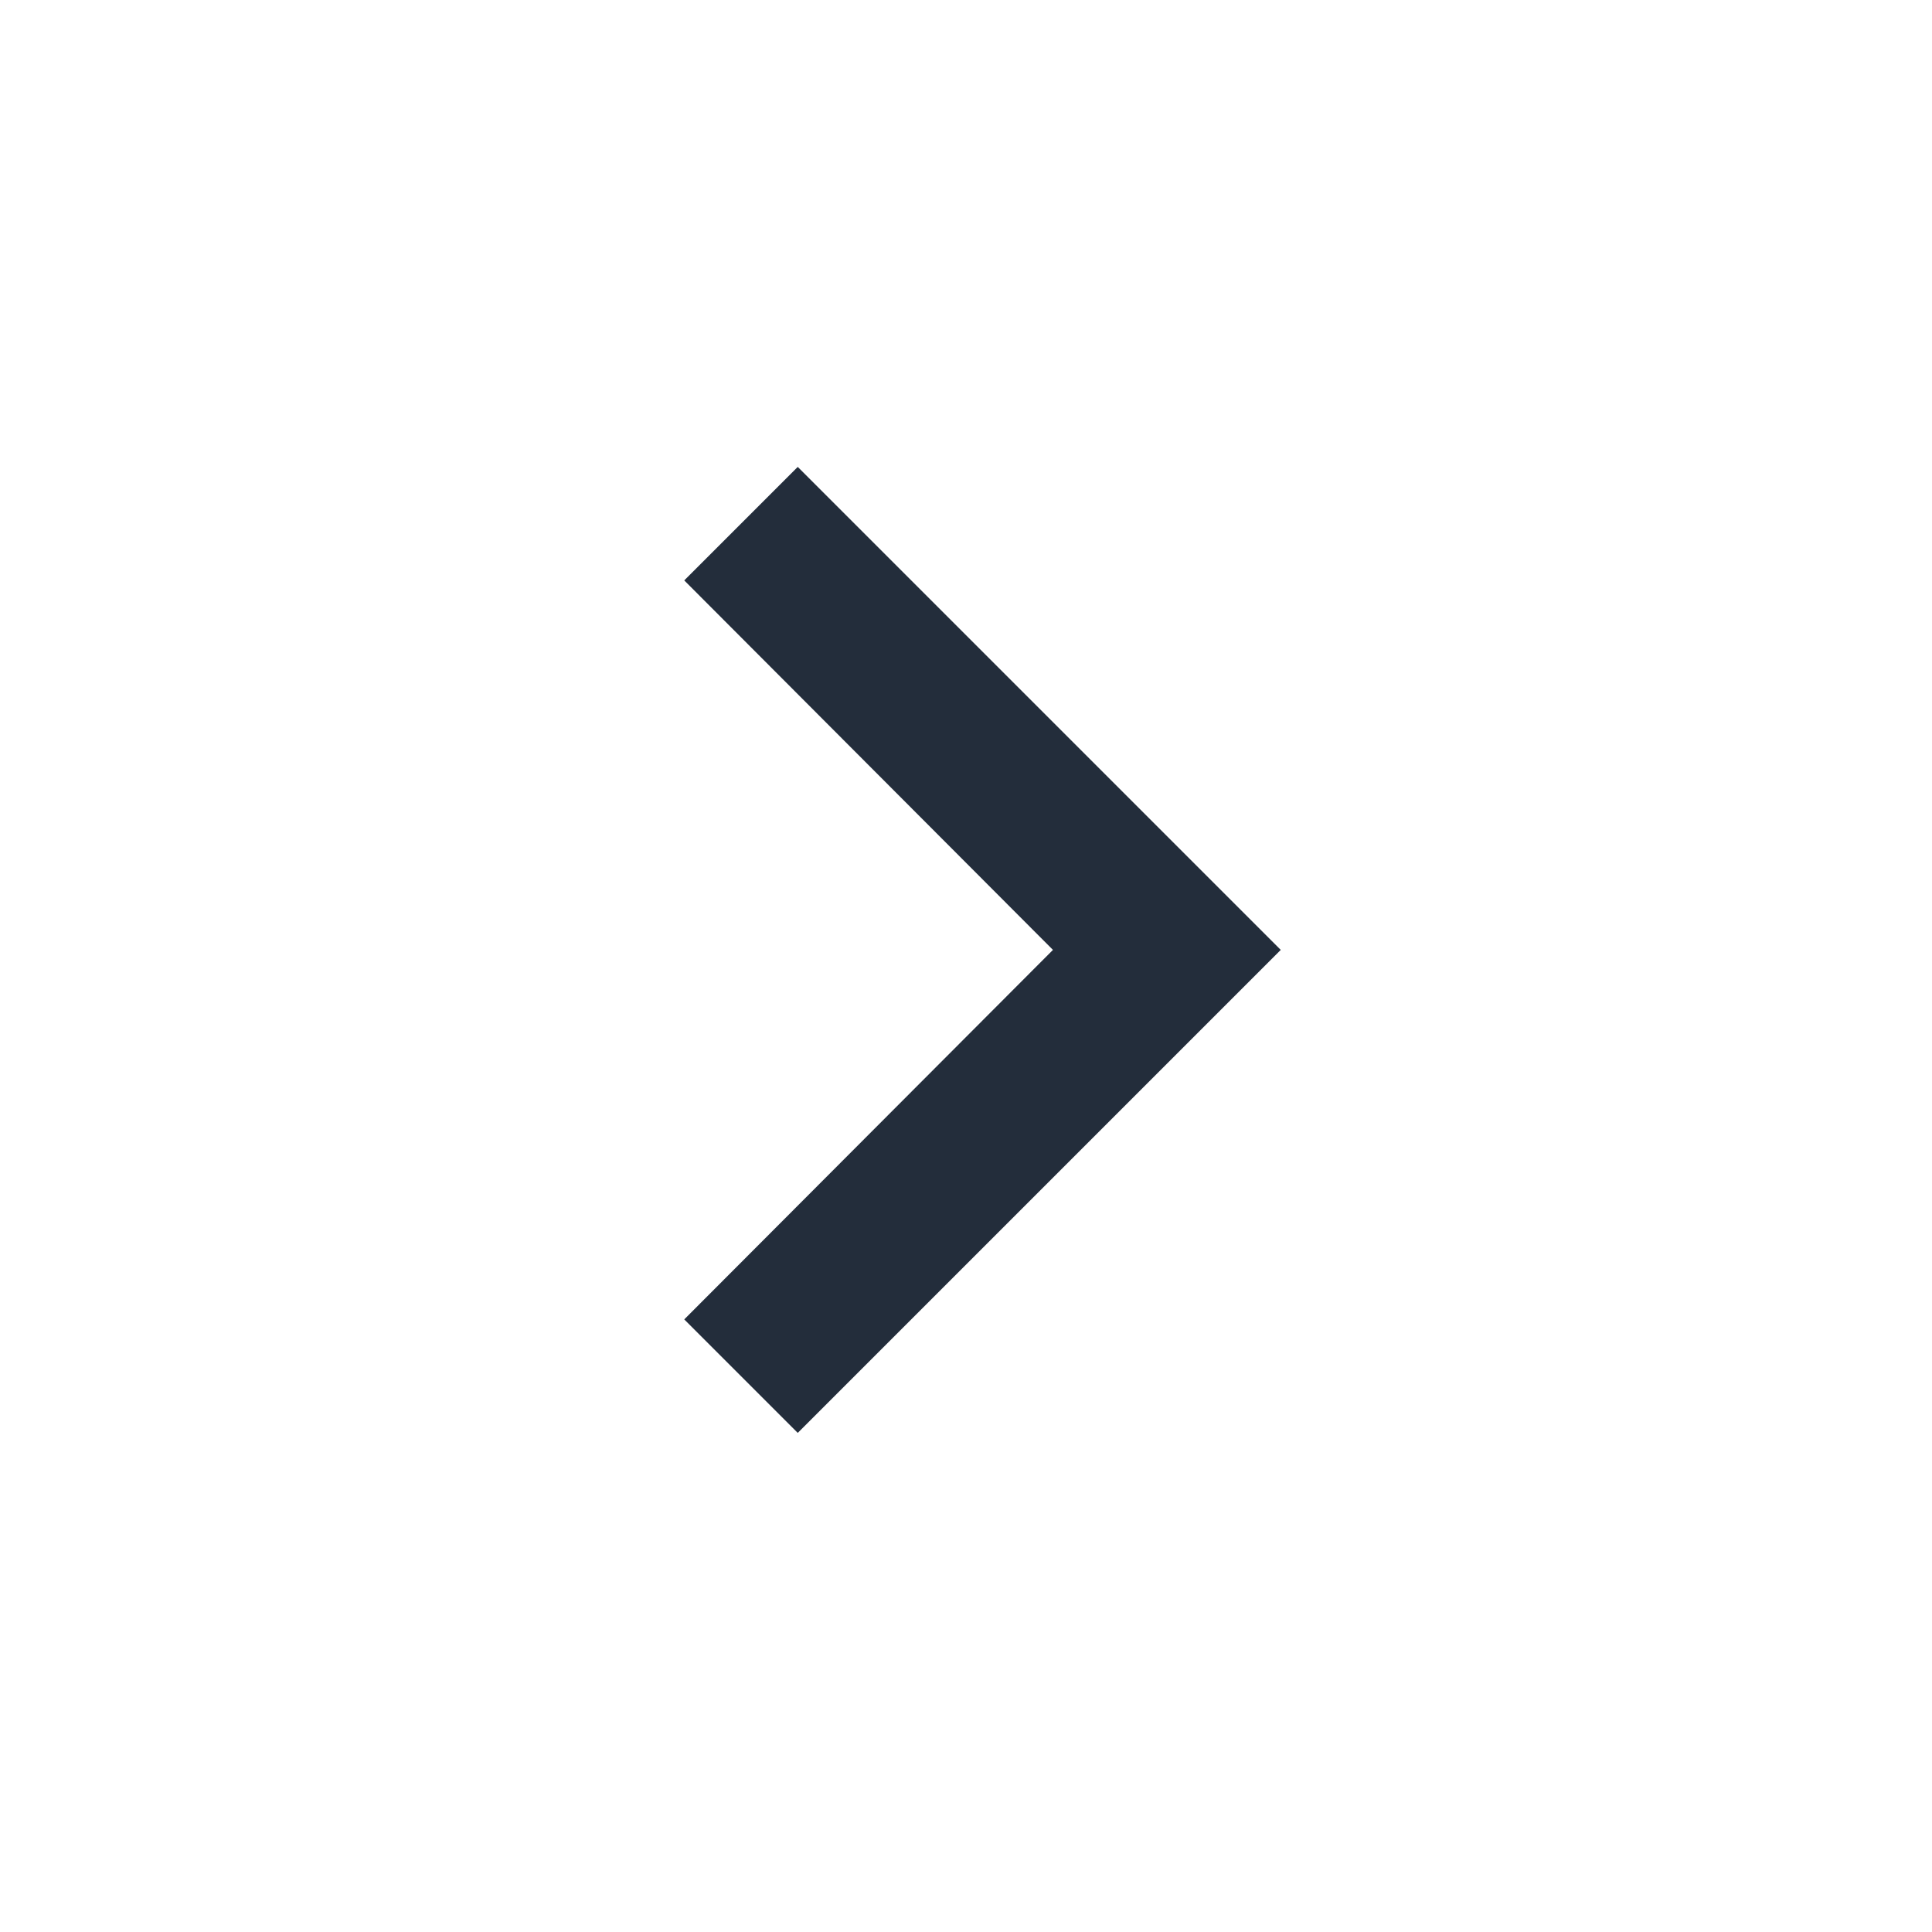 <?xml version="1.0" encoding="UTF-8"?>
<svg width="24px" height="24px" viewBox="0 0 24 24" version="1.1" xmlns="http://www.w3.org/2000/svg" xmlns:xlink="http://www.w3.org/1999/xlink">
    <g id="Symbols" stroke="none" strokeWidth="1" fill="none" fillRule="evenodd">
        <g id="👓Continue-Watching" transform="translate(-194, -461)" fill="#232D3B">
            <g id="Group-2" transform="translate(49, 461)">
                <g id="ico-arrow-left" transform="translate(145, 0)">
                    <polygon id="ico-arrow-right" transform="translate(12.205, 11.8) rotate(-90) translate(-12.205, -11.8) " points="7.615 8.095 12.205 12.675 16.795 8.095 18.205 9.505 12.205 15.505 6.205 9.505"></polygon>
                </g>
            </g>
        </g>
    </g>
</svg>
